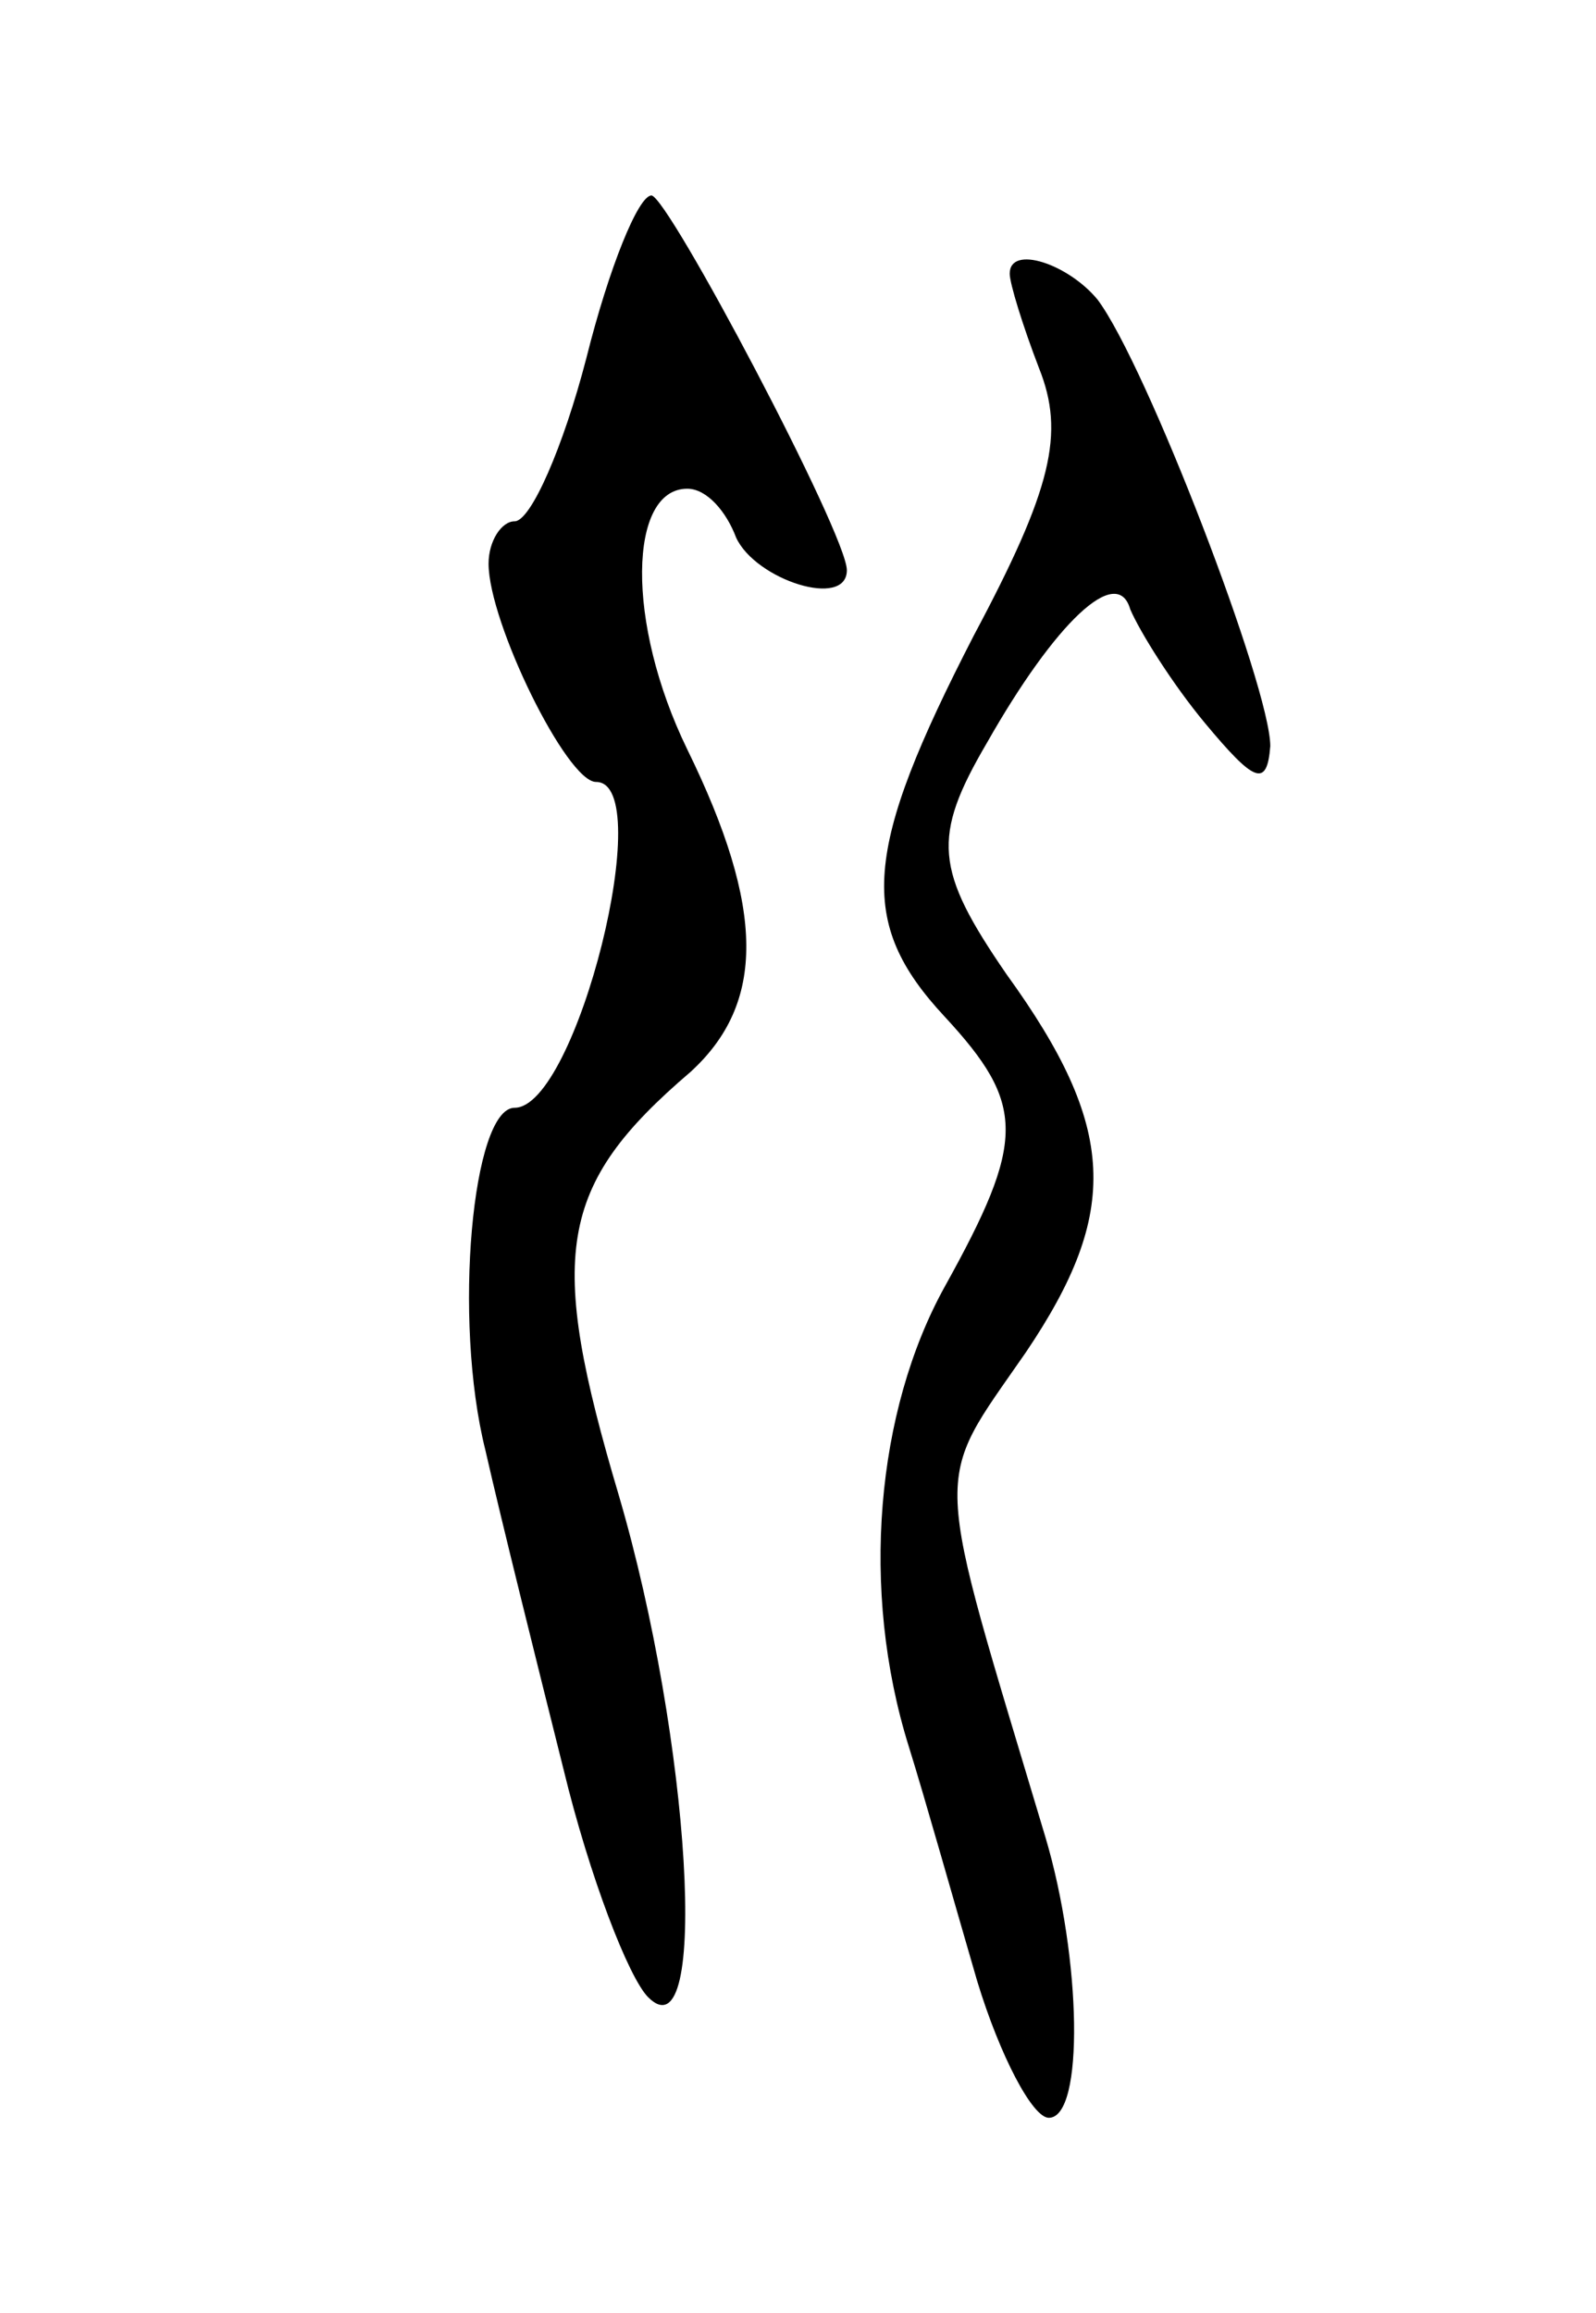 <svg version="1.0" xmlns="http://www.w3.org/2000/svg"
 width="49pt" height="71pt" viewBox="0 0 49 71"
 preserveAspectRatio="xMidYMid meet">
<g transform="translate(0,71) scale(0.1,-0.1)"
fill="#000000" stroke="none">
<path d="M180 600 c-7 -27 -17 -50 -22 -50 -4 0 -8 -6 -8 -13 0 -18 24 -67 33
-67 19 0 -6 -100 -25 -100 -13 0 -19 -65 -9 -105 5 -22 16 -66 24 -98 8 -33
20 -64 26 -70 19 -19 13 79 -9 154 -22 74 -19 95 22 130 23 21 23 50 -1 99
-19 39 -18 80 0 80 6 0 12 -7 15 -15 6 -13 34 -22 34 -10 0 11 -55 115 -60
115 -4 0 -13 -22 -20 -50z"/>
<path d="M310 626 c0 -3 4 -16 9 -29 8 -20 4 -37 -20 -82 -34 -66 -36 -88 -9
-117 25 -27 25 -38 0 -83 -21 -38 -26 -93 -11 -141 5 -16 14 -48 21 -72 7 -23
17 -42 22 -42 11 0 10 49 -1 86 -35 117 -35 107 -6 149 29 43 28 69 -6 116
-22 32 -23 42 -6 71 21 37 40 55 44 41 3 -7 13 -23 23 -35 15 -18 19 -20 20
-7 0 18 -38 117 -53 137 -9 11 -27 17 -27 8z"/>
</g>
</svg>
